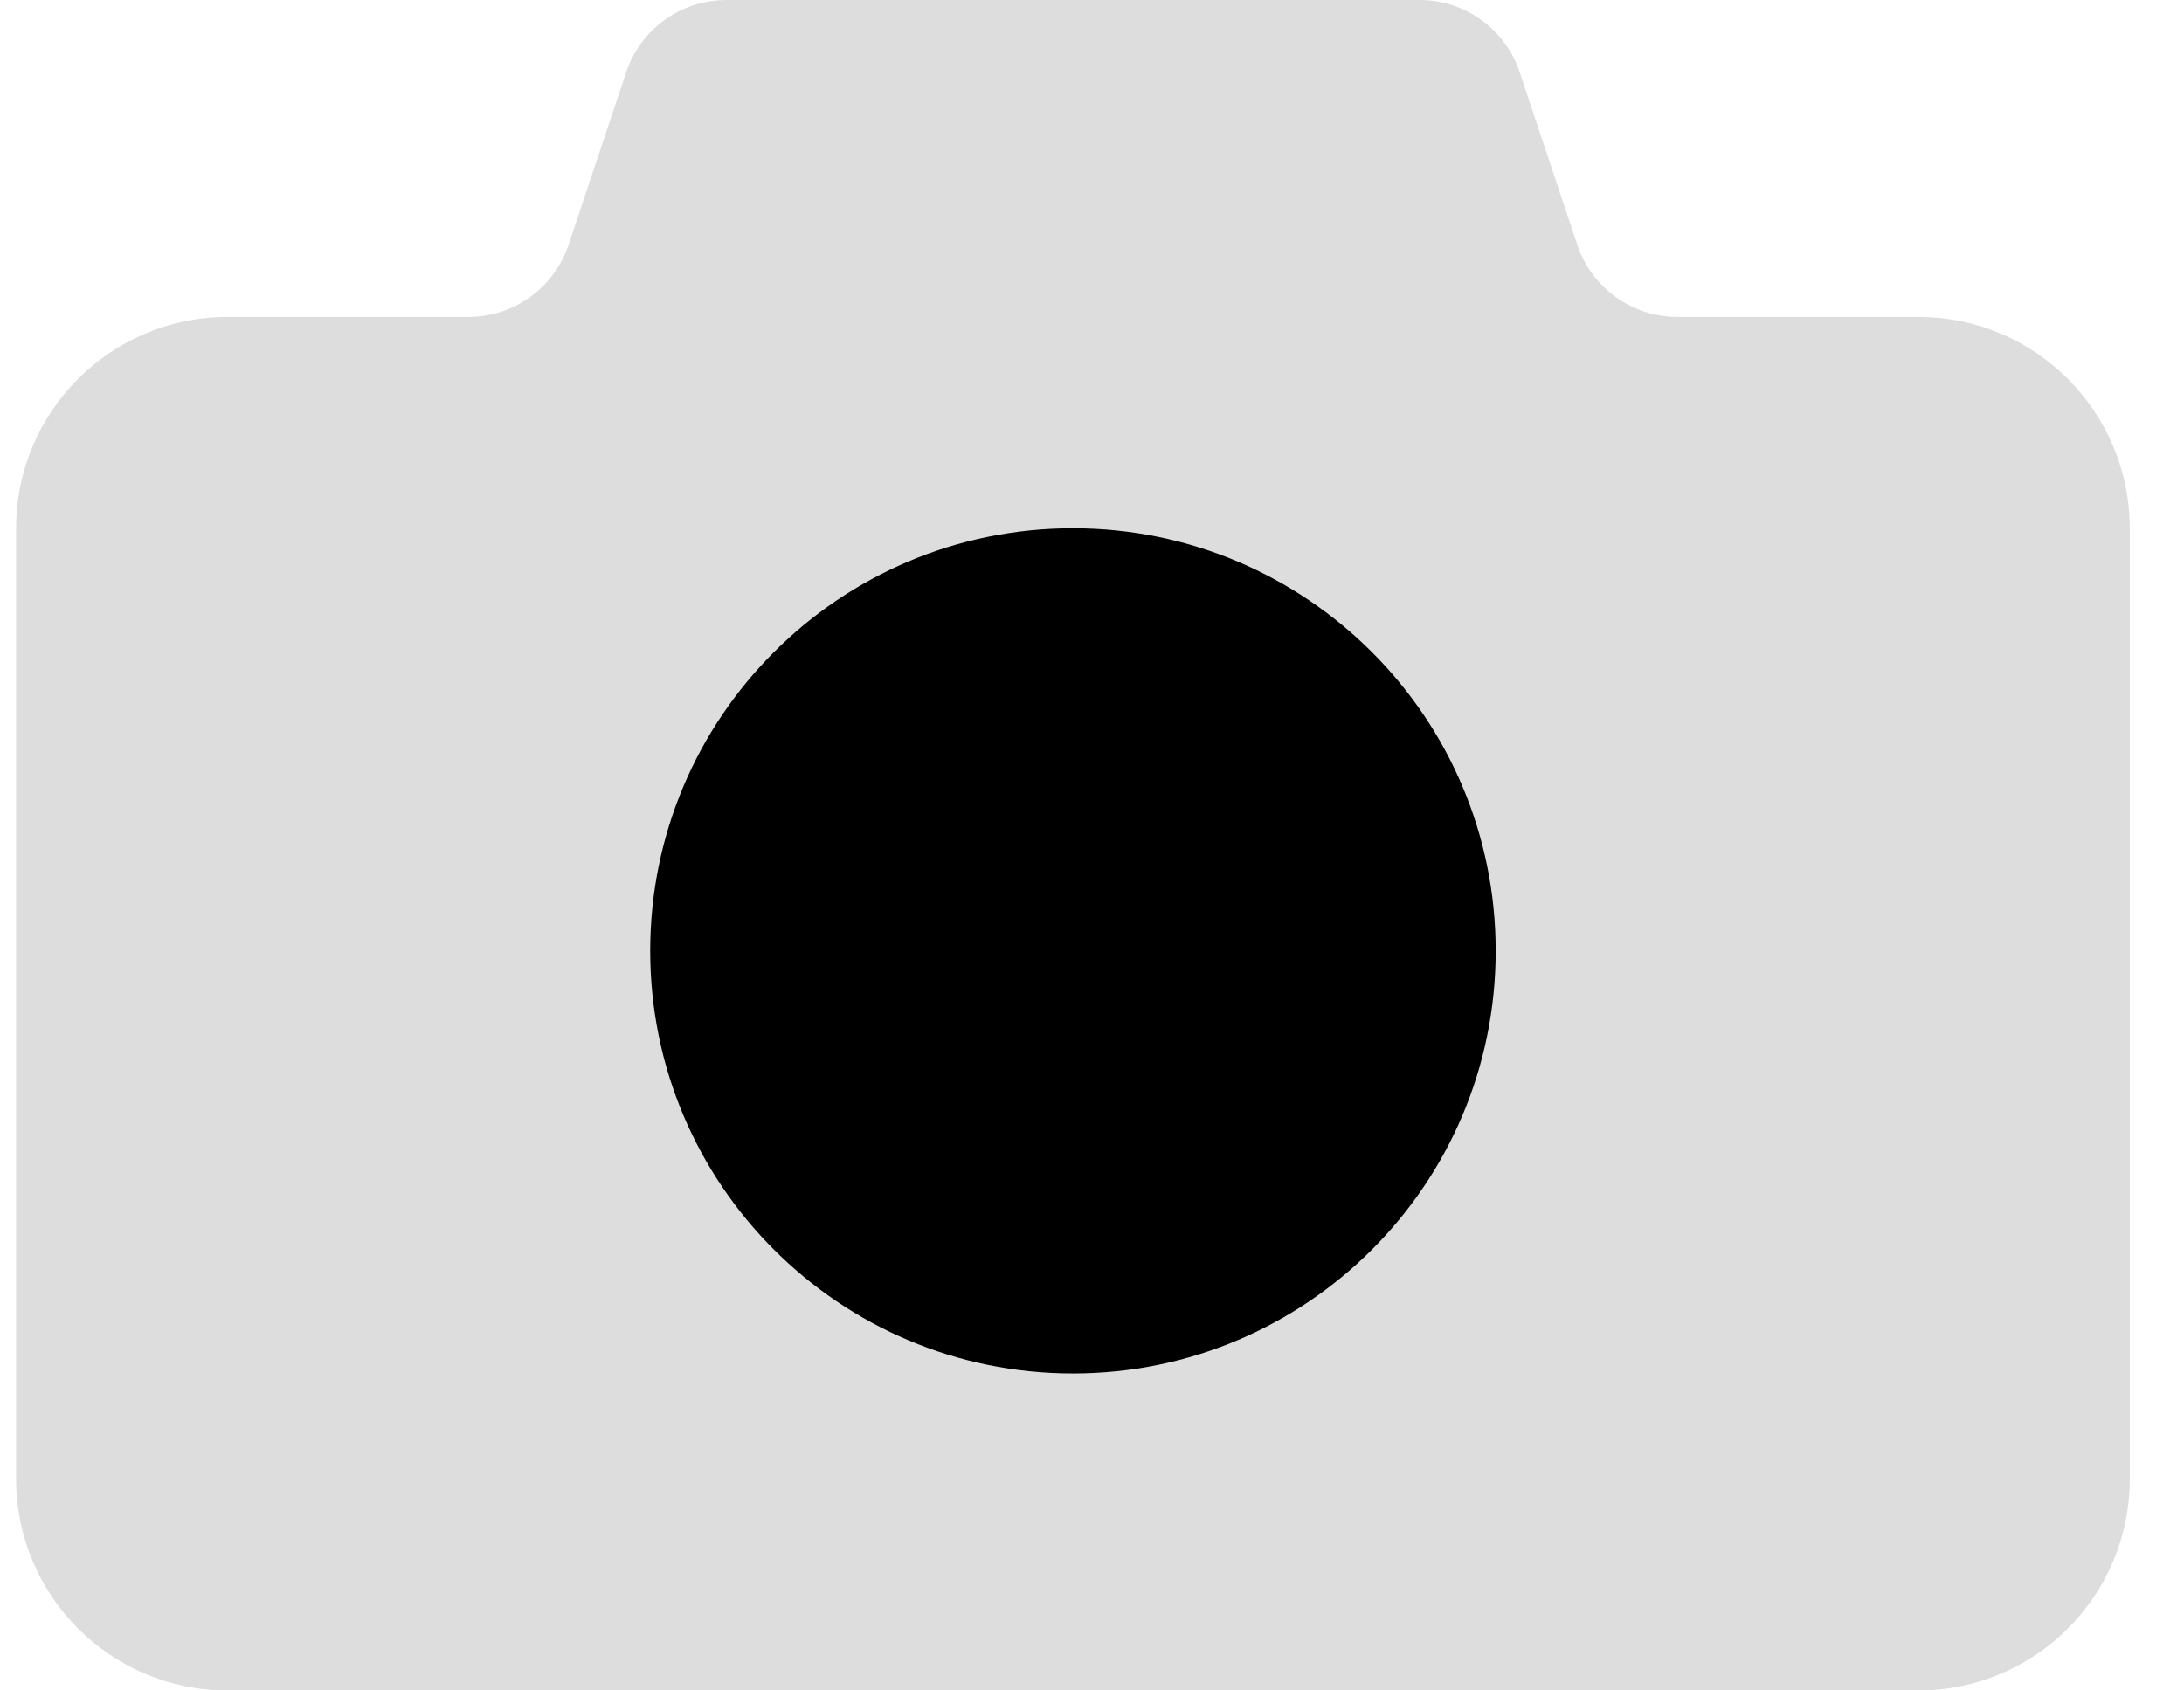 <svg width="31" height="24" viewBox="0 0 31 24" fill="none" xmlns="http://www.w3.org/2000/svg">
<path d="M0.229 7.5C0.229 5.843 1.573 4.5 3.229 4.5H6.648C7.294 4.5 7.867 4.087 8.071 3.474L8.888 1.026C9.092 0.413 9.665 0 10.311 0H20.148C20.794 0 21.367 0.413 21.571 1.026L22.388 3.474C22.592 4.087 23.165 4.5 23.811 4.5H27.23C28.886 4.5 30.23 5.843 30.23 7.5V21C30.23 22.657 28.886 24 27.23 24H3.229C1.573 24 0.229 22.657 0.229 21V7.5Z" fill="#DDDDDD"/>
<path d="M21.23 13.5C21.23 16.814 18.543 19.5 15.229 19.5C11.916 19.5 9.229 16.814 9.229 13.5C9.229 10.186 11.916 7.5 15.229 7.5C18.543 7.5 21.23 10.186 21.23 13.5Z" fill="black"/>
</svg>
